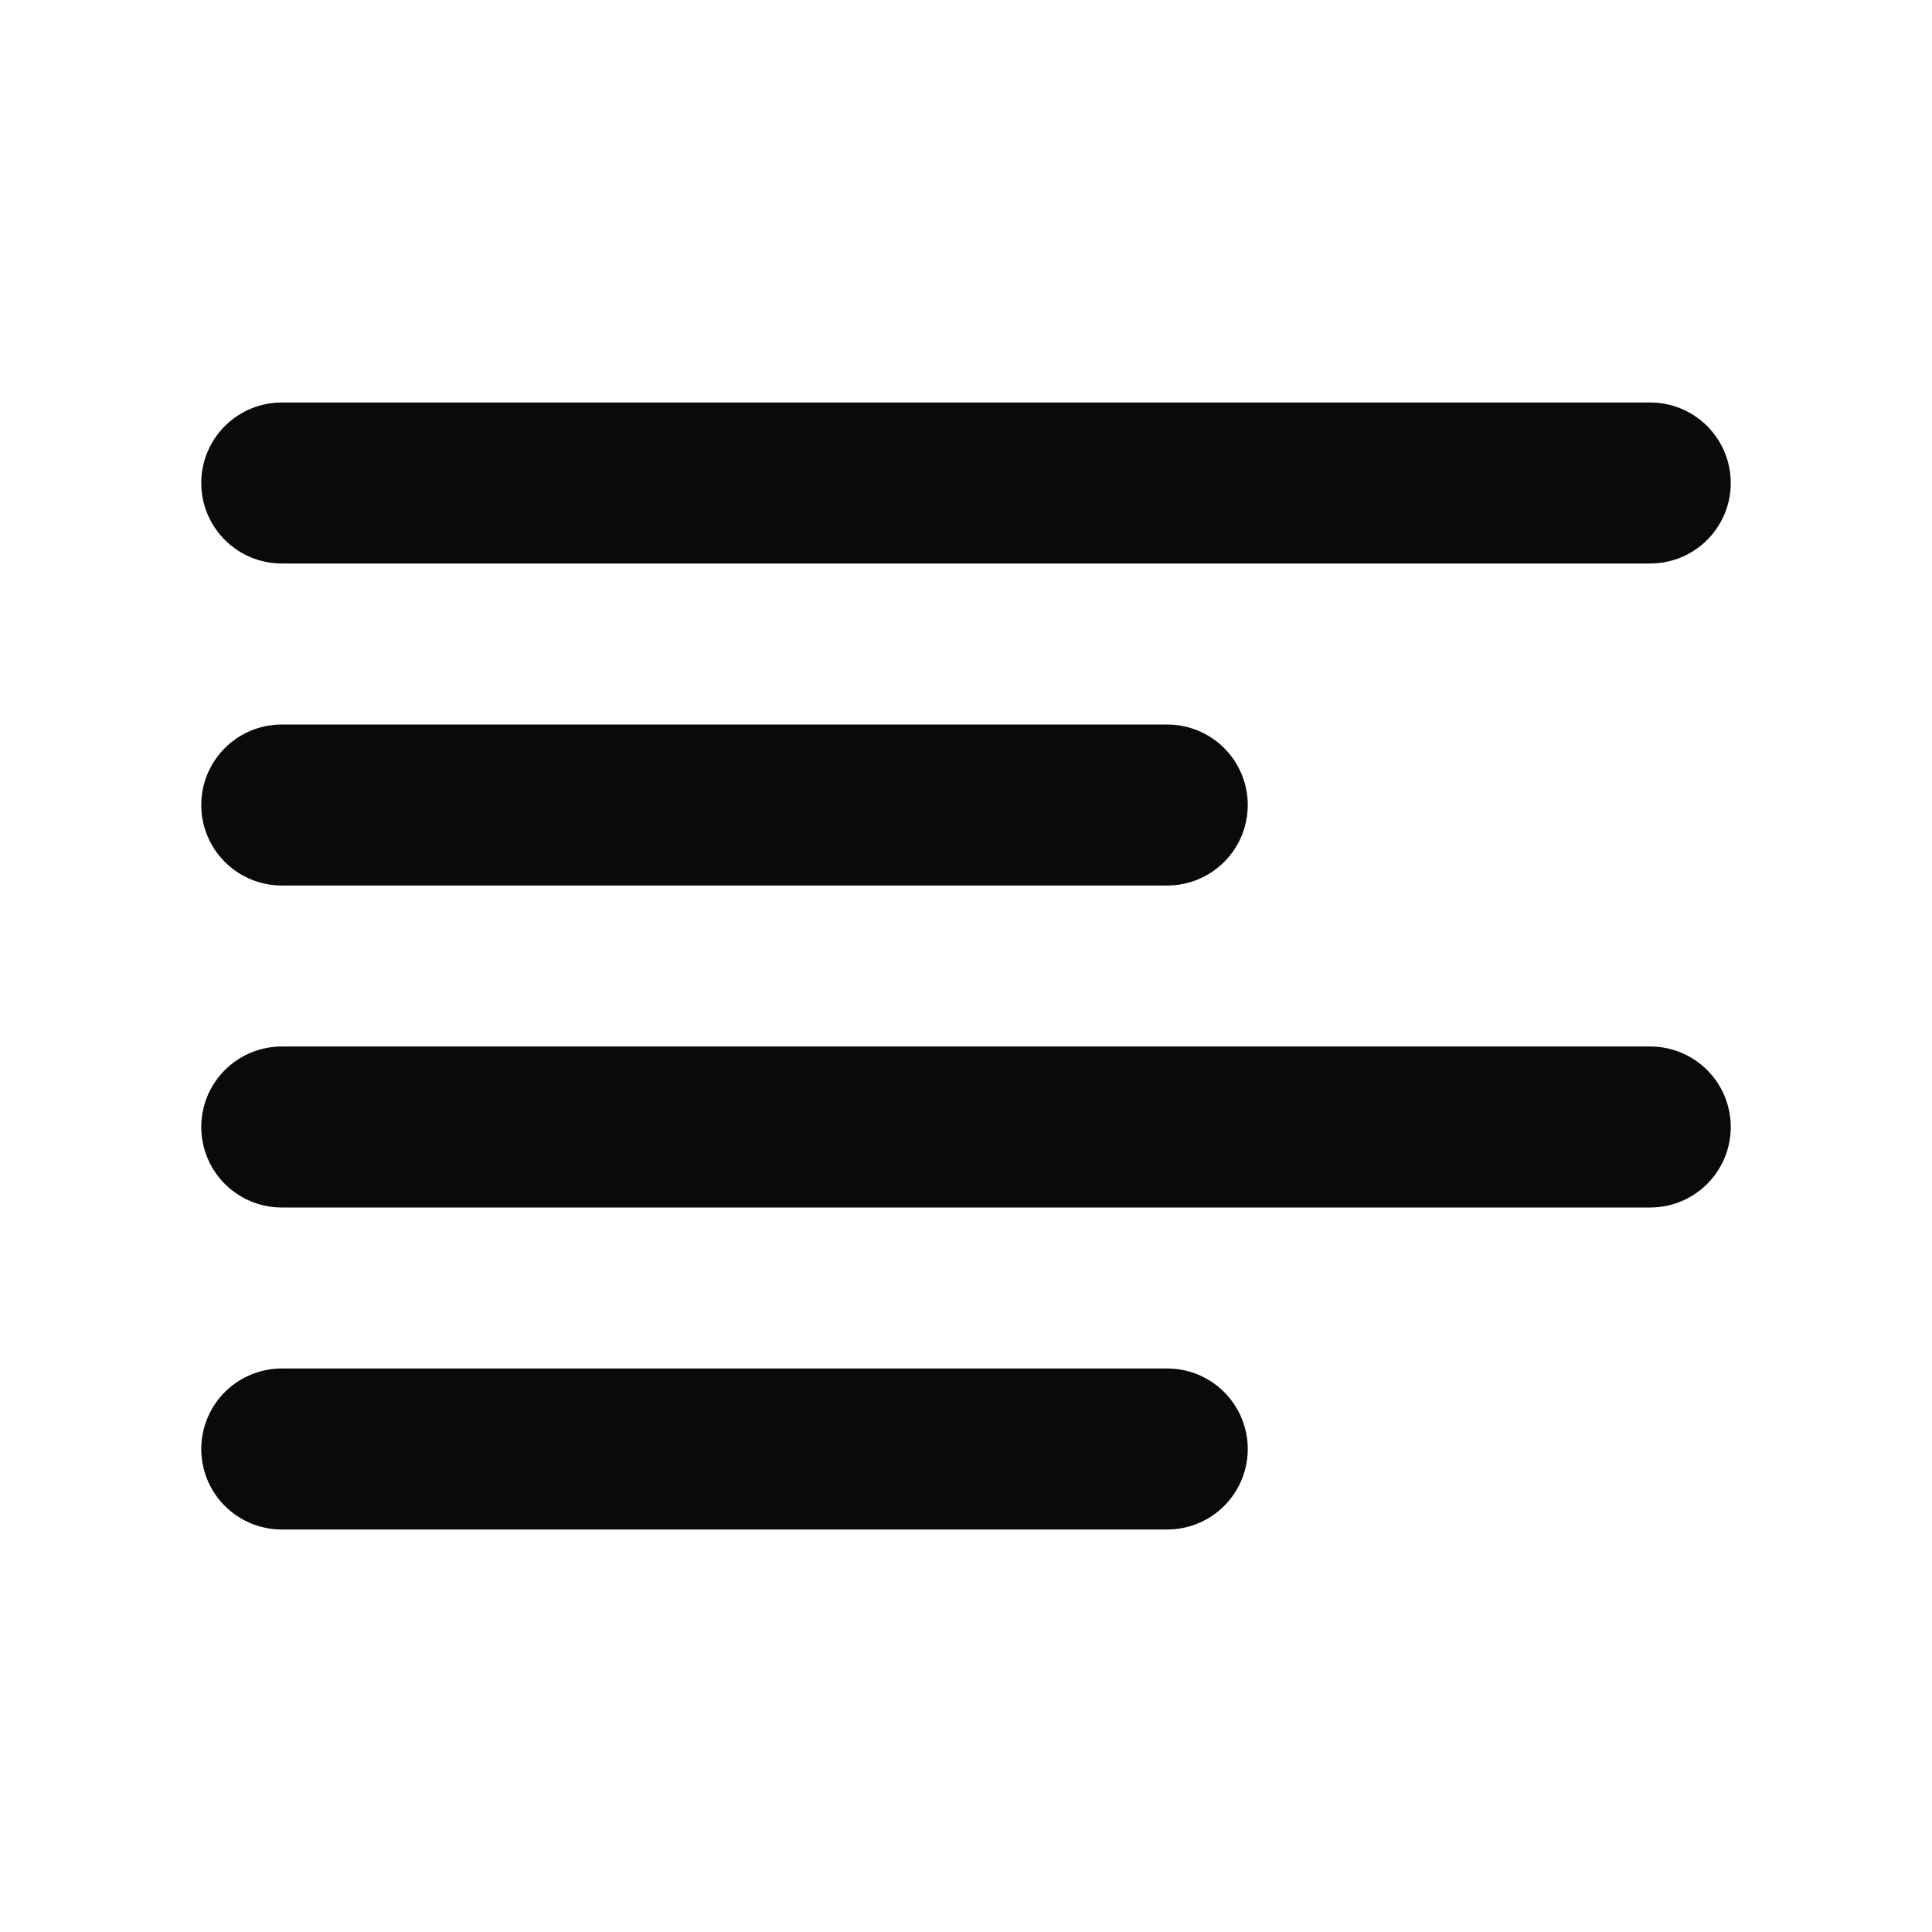 <svg width="24" height="24" viewBox="0 0 24 24" fill="none" xmlns="http://www.w3.org/2000/svg">
<path d="M3.5 18L14.5 18" stroke="#0A0A0B" stroke-width="2" stroke-linecap="round" stroke-linejoin="round"/>
<path d="M3.5 14L20.5 14" stroke="#0A0A0B" stroke-width="2" stroke-linecap="round" stroke-linejoin="round"/>
<path d="M3.5 10L14.5 10" stroke="#0A0A0B" stroke-width="2" stroke-linecap="round" stroke-linejoin="round"/>
<path d="M3.5 6H20.5" stroke="#0A0A0B" stroke-width="2" stroke-linecap="round" stroke-linejoin="round"/>
</svg>
